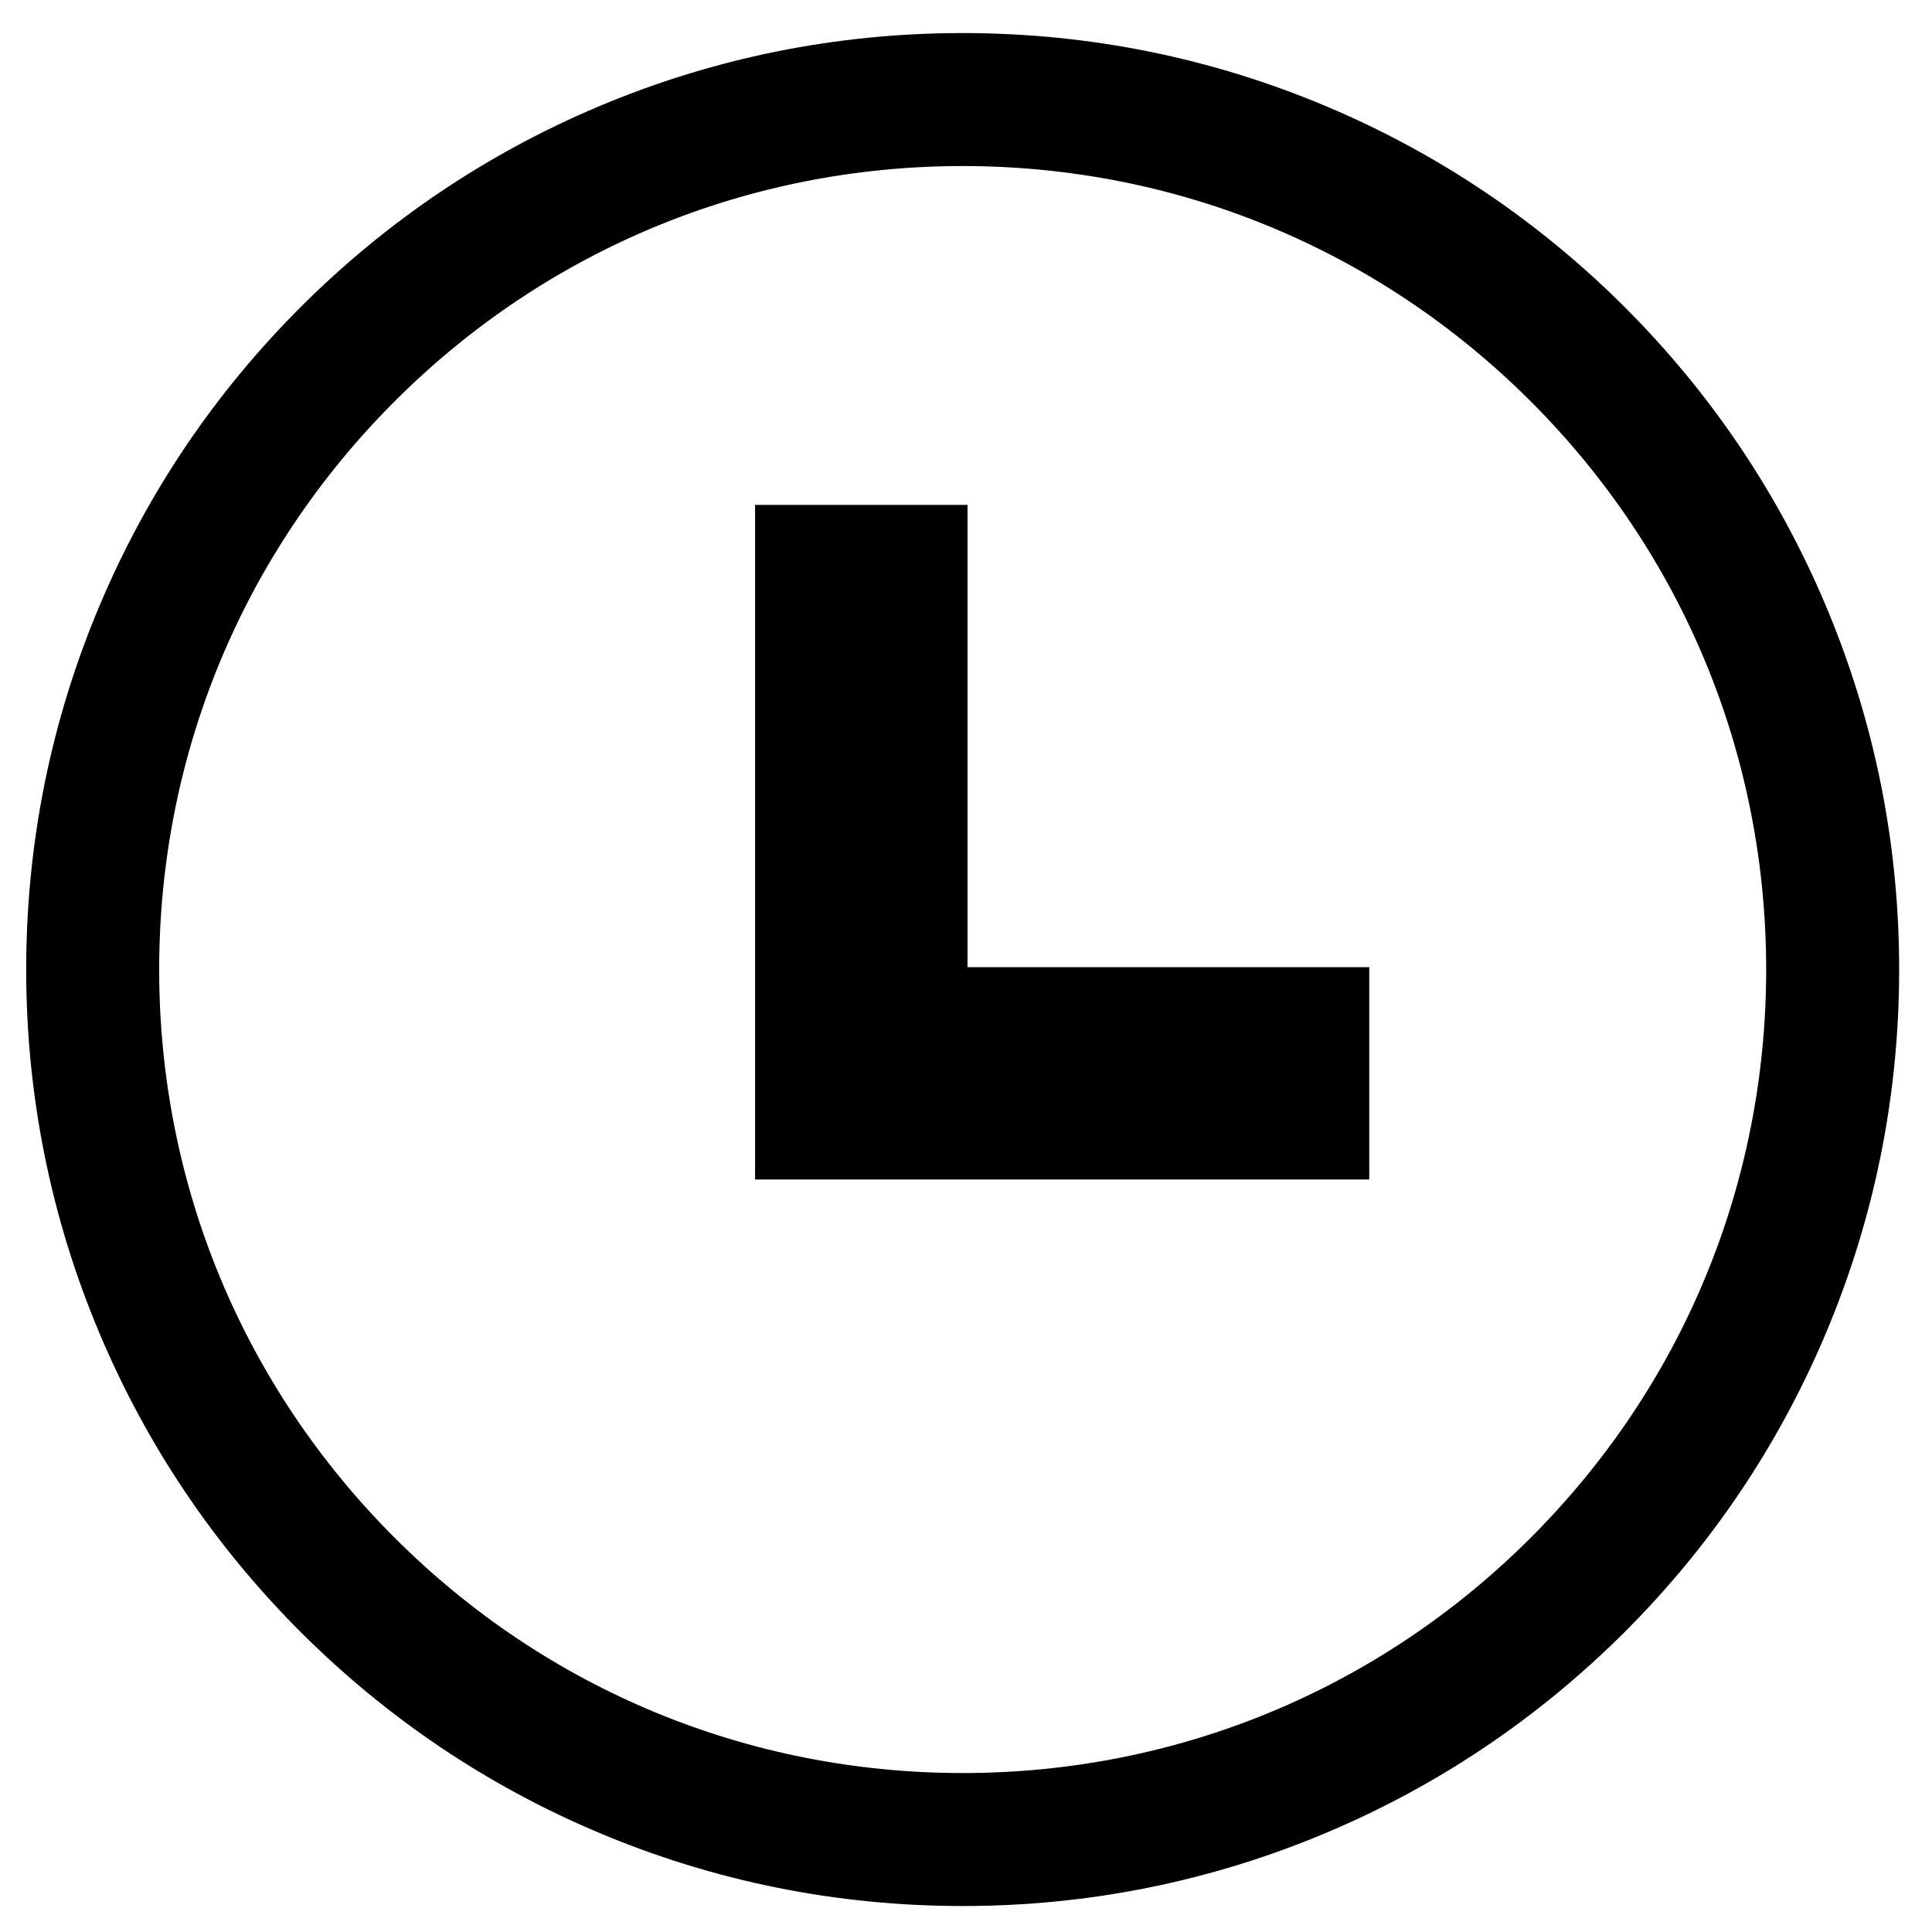 <svg width="18" height="18" viewBox="0 0 18 18" fill="none" xmlns="http://www.w3.org/2000/svg">
<path d="M8.969 17.758C7.791 17.758 6.649 17.527 5.572 17.072C4.533 16.633 3.6 16.004 2.799 15.203C1.998 14.402 1.369 13.469 0.93 12.429C0.475 11.353 0.244 10.21 0.244 9.033C0.244 7.855 0.475 6.713 0.93 5.637C1.369 4.597 1.998 3.664 2.799 2.863C3.6 2.062 4.533 1.433 5.572 0.994C6.649 0.539 7.791 0.308 8.969 0.308C10.146 0.308 11.289 0.539 12.365 0.994C13.404 1.433 14.337 2.062 15.139 2.863C15.94 3.664 16.569 4.597 17.008 5.637C17.463 6.713 17.694 7.855 17.694 9.033C17.694 10.21 17.463 11.353 17.008 12.429C16.569 13.469 15.94 14.402 15.139 15.203C14.337 16.004 13.404 16.633 12.365 17.072C11.289 17.527 10.146 17.758 8.969 17.758ZM8.969 1.547C6.969 1.547 5.089 2.326 3.676 3.74C2.262 5.154 1.483 7.033 1.483 9.033C1.483 11.033 2.262 12.912 3.676 14.326C5.089 15.74 6.969 16.519 8.969 16.519C10.968 16.519 12.848 15.74 14.262 14.326C15.676 12.912 16.455 11.033 16.455 9.033C16.455 7.033 15.676 5.154 14.262 3.74C12.848 2.326 10.969 1.547 8.969 1.547Z" fill="black"/>
<path d="M12.757 9.011H9.014V4.704H7.035V10.989H12.757V9.011Z" fill="black"/>
</svg>
